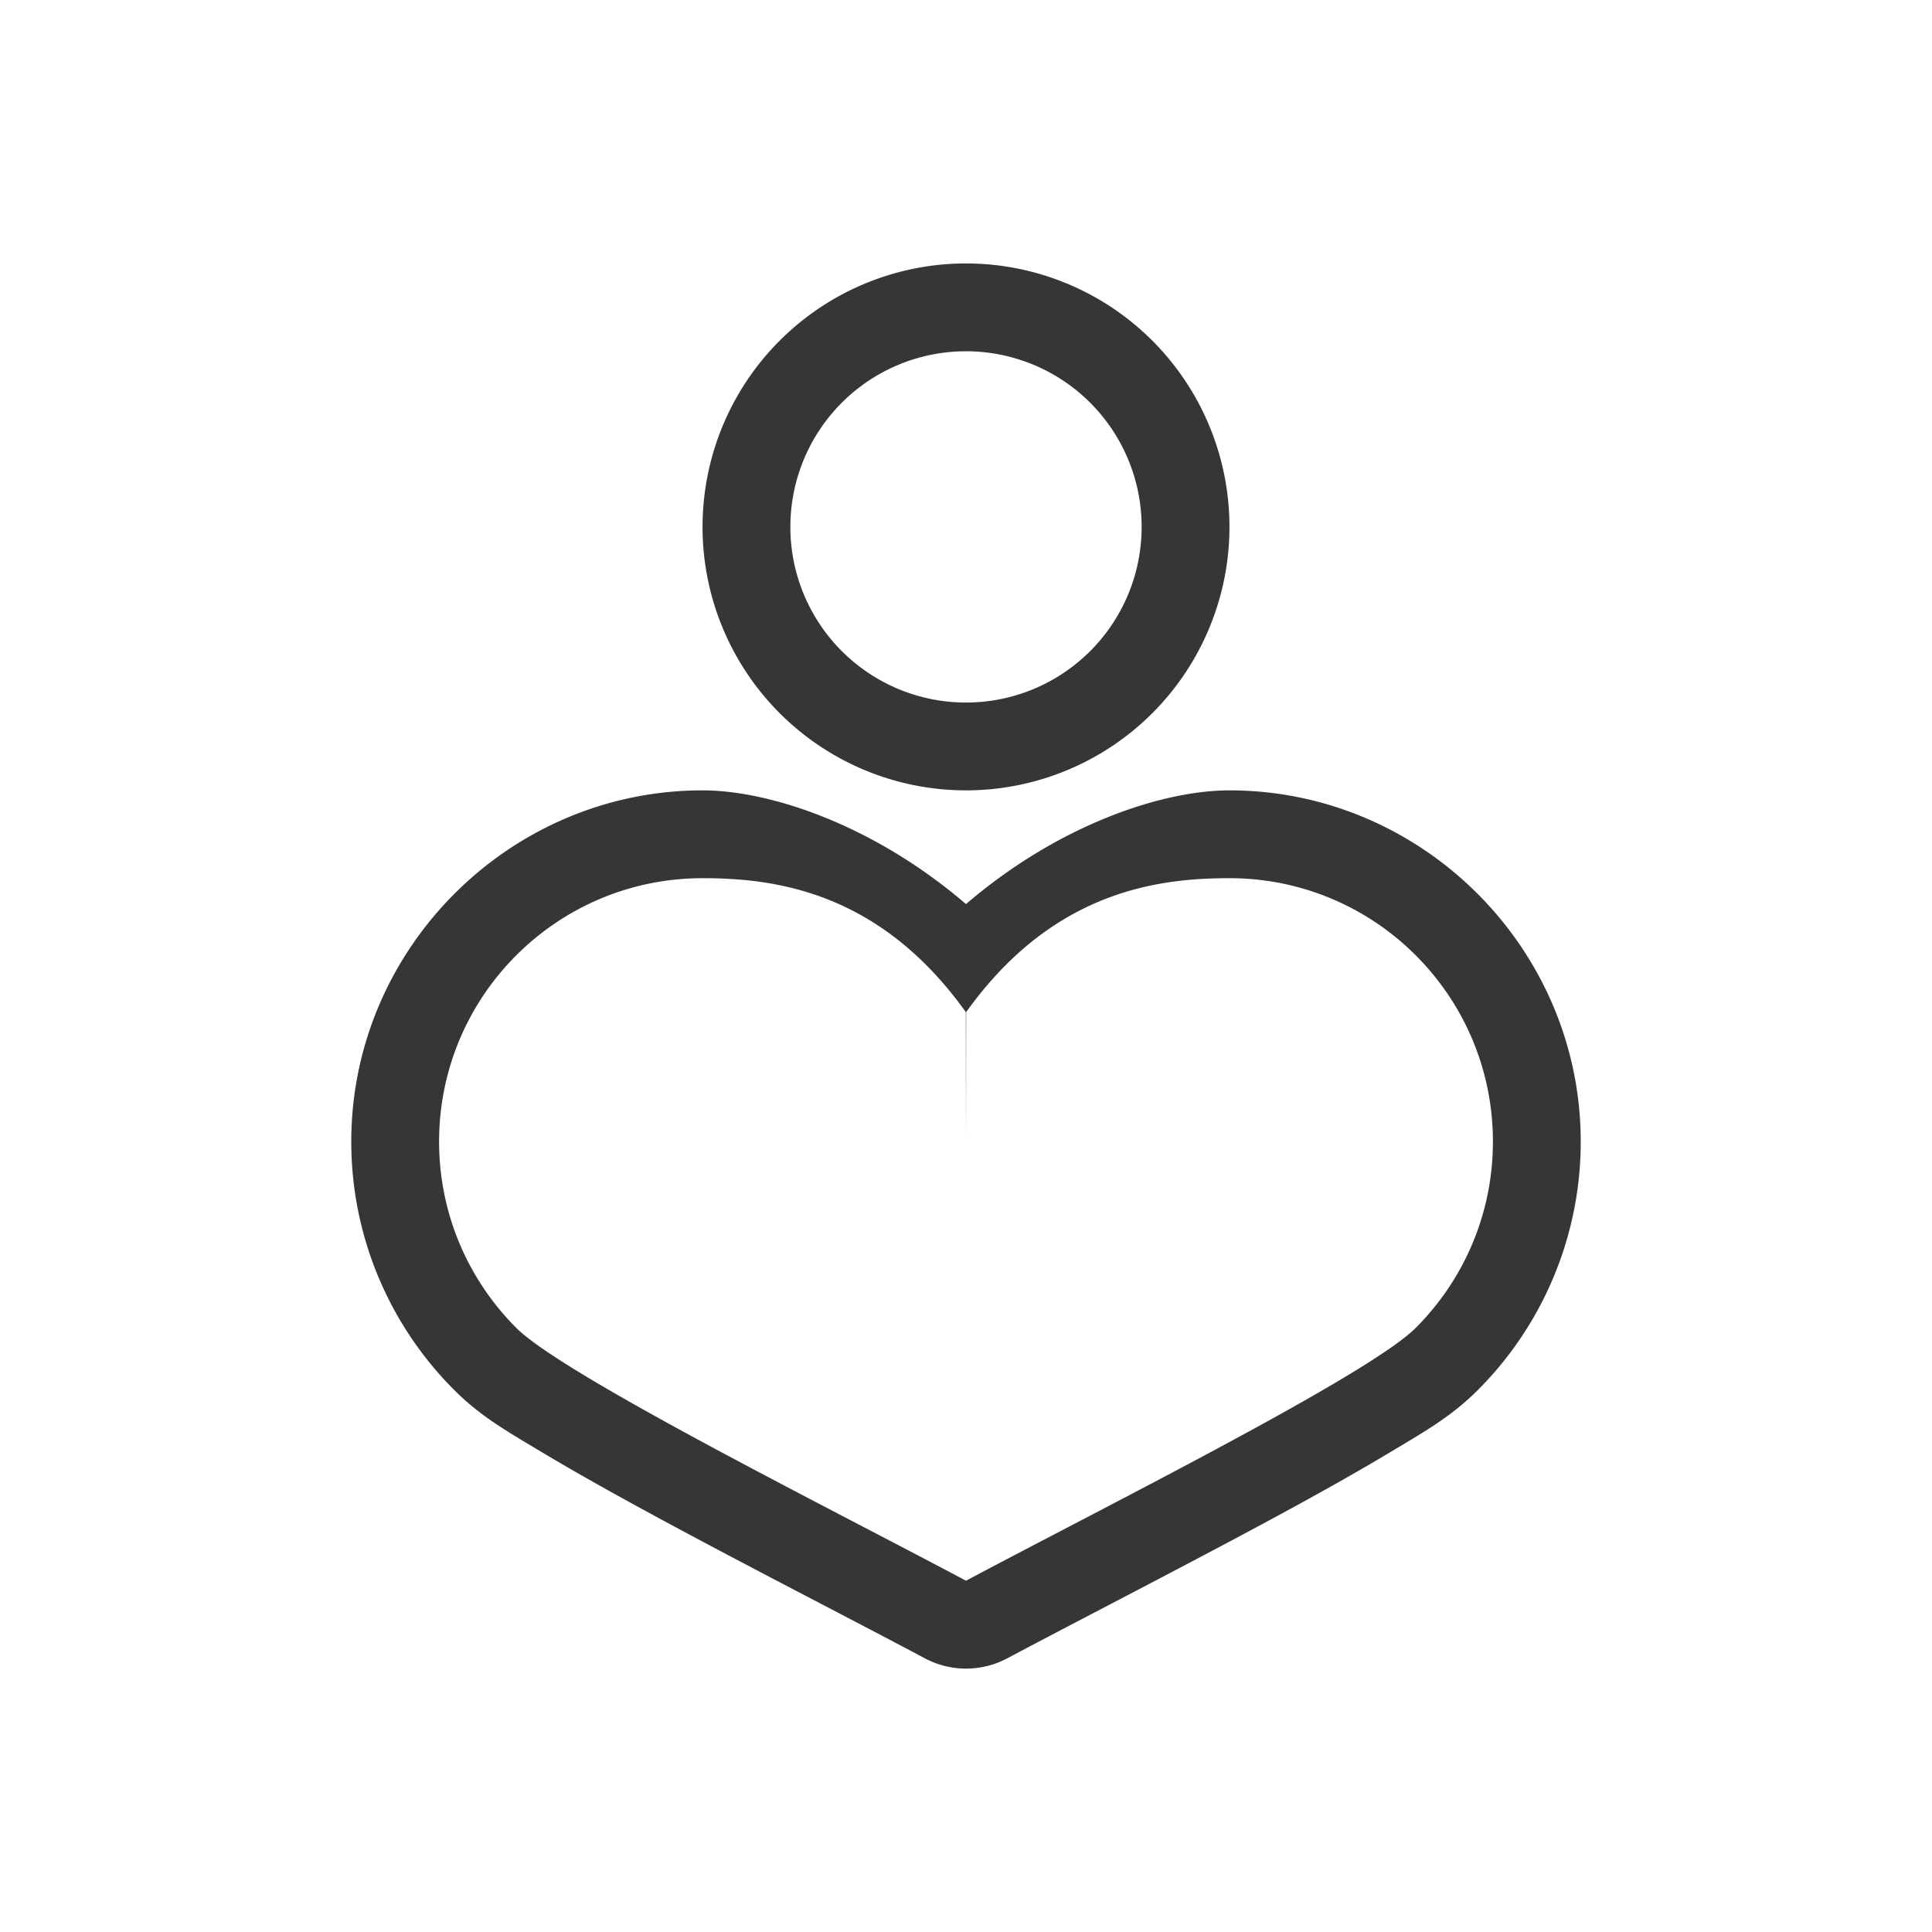 <?xml version="1.0" encoding="UTF-8" standalone="no"?>
<svg
   width="22"
   height="22"
   version="1.1"
   viewBox="0 0 22 22"
   id="svg2"
   sodipodi:docname="org.gnome.Settings-wellbeing-symbolic.svg"
   inkscape:version="1.4.2 (ebf0e940d0, 2025-05-08)"
   xmlns:inkscape="http://www.inkscape.org/namespaces/inkscape"
   xmlns:sodipodi="http://sodipodi.sourceforge.net/DTD/sodipodi-0.dtd"
   xmlns="http://www.w3.org/2000/svg"
   xmlns:svg="http://www.w3.org/2000/svg">
  <defs
     id="defs2">
    <style
       id="current-color-scheme"
       type="text/css">
        .ColorScheme-Text { color:#363636; }
     </style>
  </defs>
  <sodipodi:namedview
     id="namedview2"
     pagecolor="#ffffff"
     bordercolor="#000000"
     borderopacity="0.25"
     inkscape:showpageshadow="2"
     inkscape:pageopacity="0.0"
     inkscape:pagecheckerboard="0"
     inkscape:deskcolor="#d1d1d1"
     inkscape:zoom="36.181818"
     inkscape:cx="10.986181"
     inkscape:cy="11"
     inkscape:window-width="1920"
     inkscape:window-height="1011"
     inkscape:window-x="0"
     inkscape:window-y="0"
     inkscape:window-maximized="1"
     inkscape:current-layer="svg2"
     showguides="false" />
  <path
     id="path1"
     style="fill:currentColor"
     class="ColorScheme-Text"
     d="M 11,3 A 3,3 0 0 0 8,6 3,3 0 0 0 11,9 3,3 0 0 0 14,6 3,3 0 0 0 11,3 Z m 0,1 A 2,2 0 0 1 13,6 2,2 0 0 1 11,8 2,2 0 0 1 9,6 2,2 0 0 1 11,4 Z M 8,9 c -2.197,0 -4,1.803 -4,4 0,1.099 0.449,2.106 1.172,2.828 0.301,0.301 0.597,0.468 1.006,0.713 0.409,0.245 0.897,0.516 1.414,0.795 1.034,0.557 2.183,1.144 2.938,1.547 a 1,1 0 0 0 0.941,0 c 0.755,-0.402 1.903,-0.99 2.938,-1.547 0.517,-0.278 1.005,-0.55 1.414,-0.795 0.409,-0.245 0.705,-0.412 1.006,-0.713 C 17.551,15.106 18,14.099 18,13 18,10.803 16.197,9 14,9 13.243,9 12.062,9.384 11,10.295 9.938,9.384 8.757,9 8,9 Z m 0,1 c 0.828,0 2.016,0.152 2.998,1.525 L 11,13 11.002,11.525 C 11.984,10.152 13.172,10 14,10 c 1.657,0 3,1.343 3,3 0,0.828 -0.336,1.578 -0.879,2.121 C 15.578,15.664 12.541,17.178 11,18 9.459,17.179 6.422,15.664 5.879,15.121 5.336,14.578 5,13.828 5,13 5,11.343 6.343,10 8,10 Z" />
</svg>
